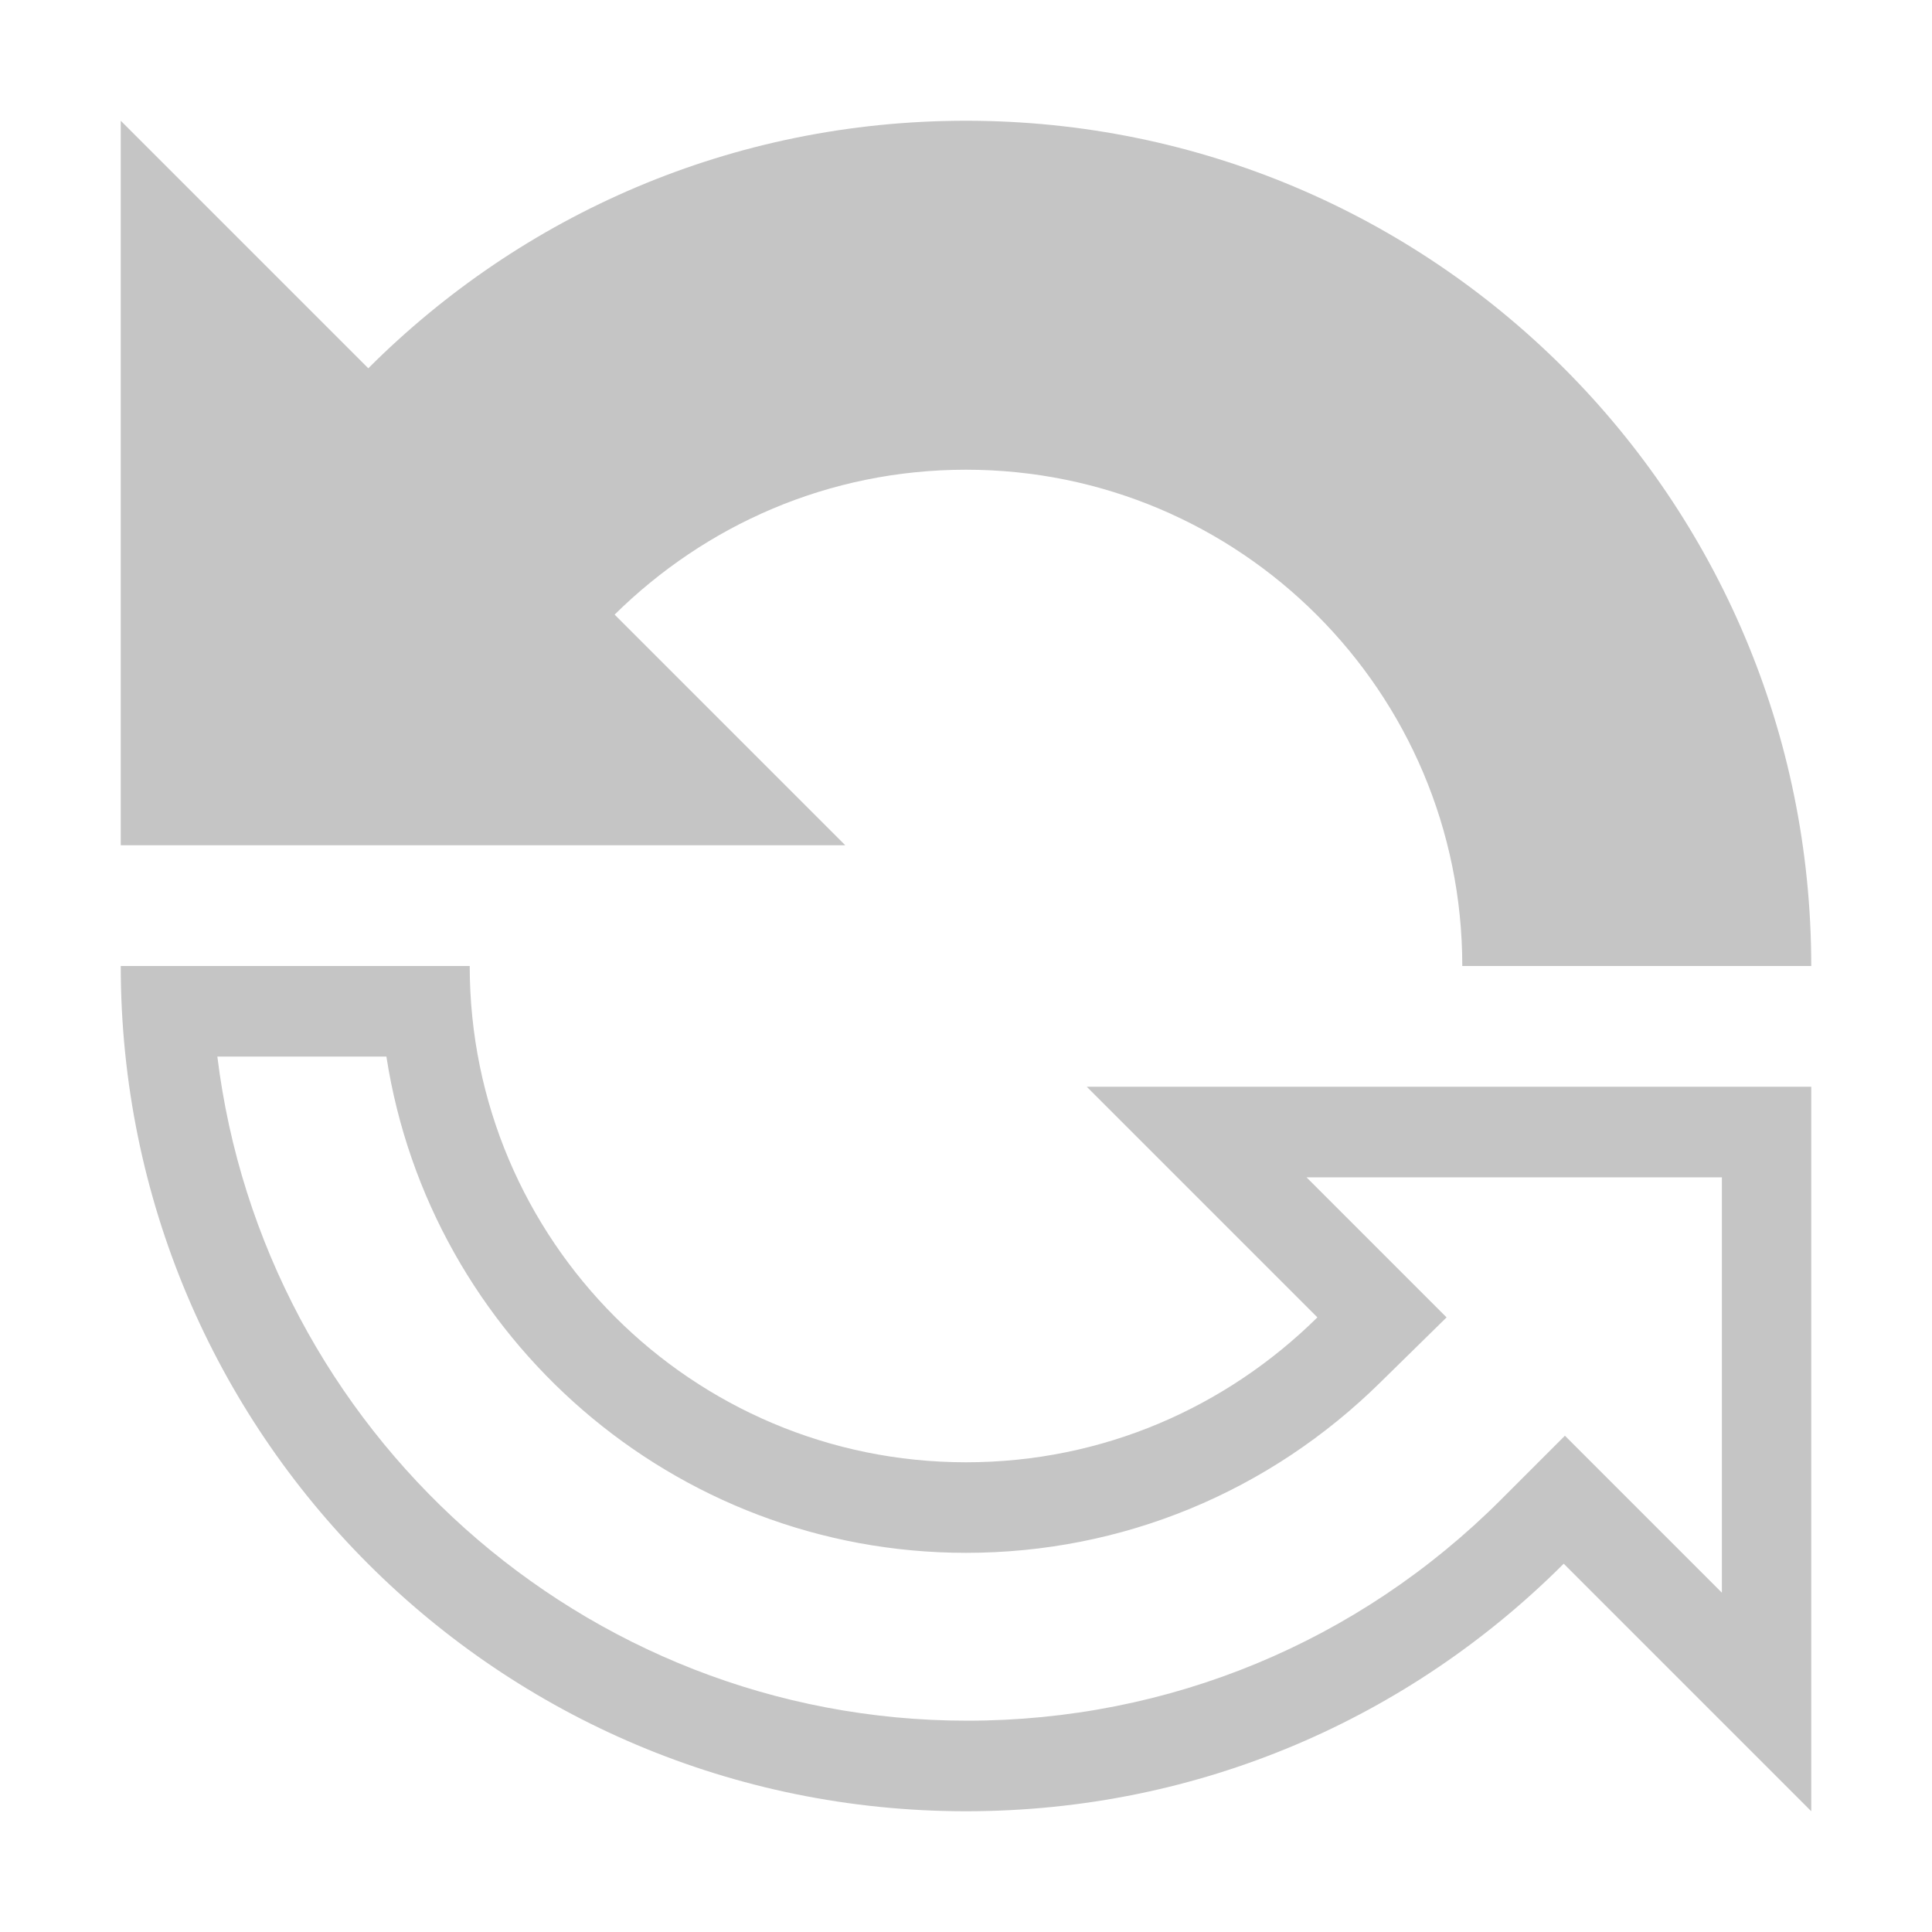 <?xml version="1.0" encoding="UTF-8"?>
<svg id="Layer_1" data-name="Layer 1" xmlns="http://www.w3.org/2000/svg" viewBox="0 0 16 16">
  <defs>
    <style>
      .cls-1 {
        fill: #c5c5c5;
        stroke-width: 0px;
      }
    </style>
  </defs>
  <path class="cls-1" d="m15,8h-2.89c0-2.27-1.84-4.11-4.11-4.11-1.14,0-2.16.46-2.91,1.2l1.91,1.91H1V1l2.05,2.05c1.27-1.27,3.01-2.05,4.95-2.05,3.87,0,7,3.13,7,7Z"/>
  <path class="cls-1" d="m3.2,8.75c.36,2.33,2.38,4.11,4.8,4.11,1.29,0,2.51-.5,3.44-1.42l.54-.53-.53-.53-.63-.63h3.44v3.44l-.77-.77-.53-.53-.53.53c-1.18,1.18-2.75,1.83-4.42,1.83-3.19,0-5.83-2.41-6.21-5.5h1.4m.69-.75H1c0,3.87,3.13,7,7,7,1.94,0,3.68-.78,4.95-2.05l2.05,2.05v-6h-6l1.91,1.91c-.75.74-1.77,1.2-2.91,1.2-2.27,0-4.11-1.84-4.11-4.11h0Z"/>
</svg>